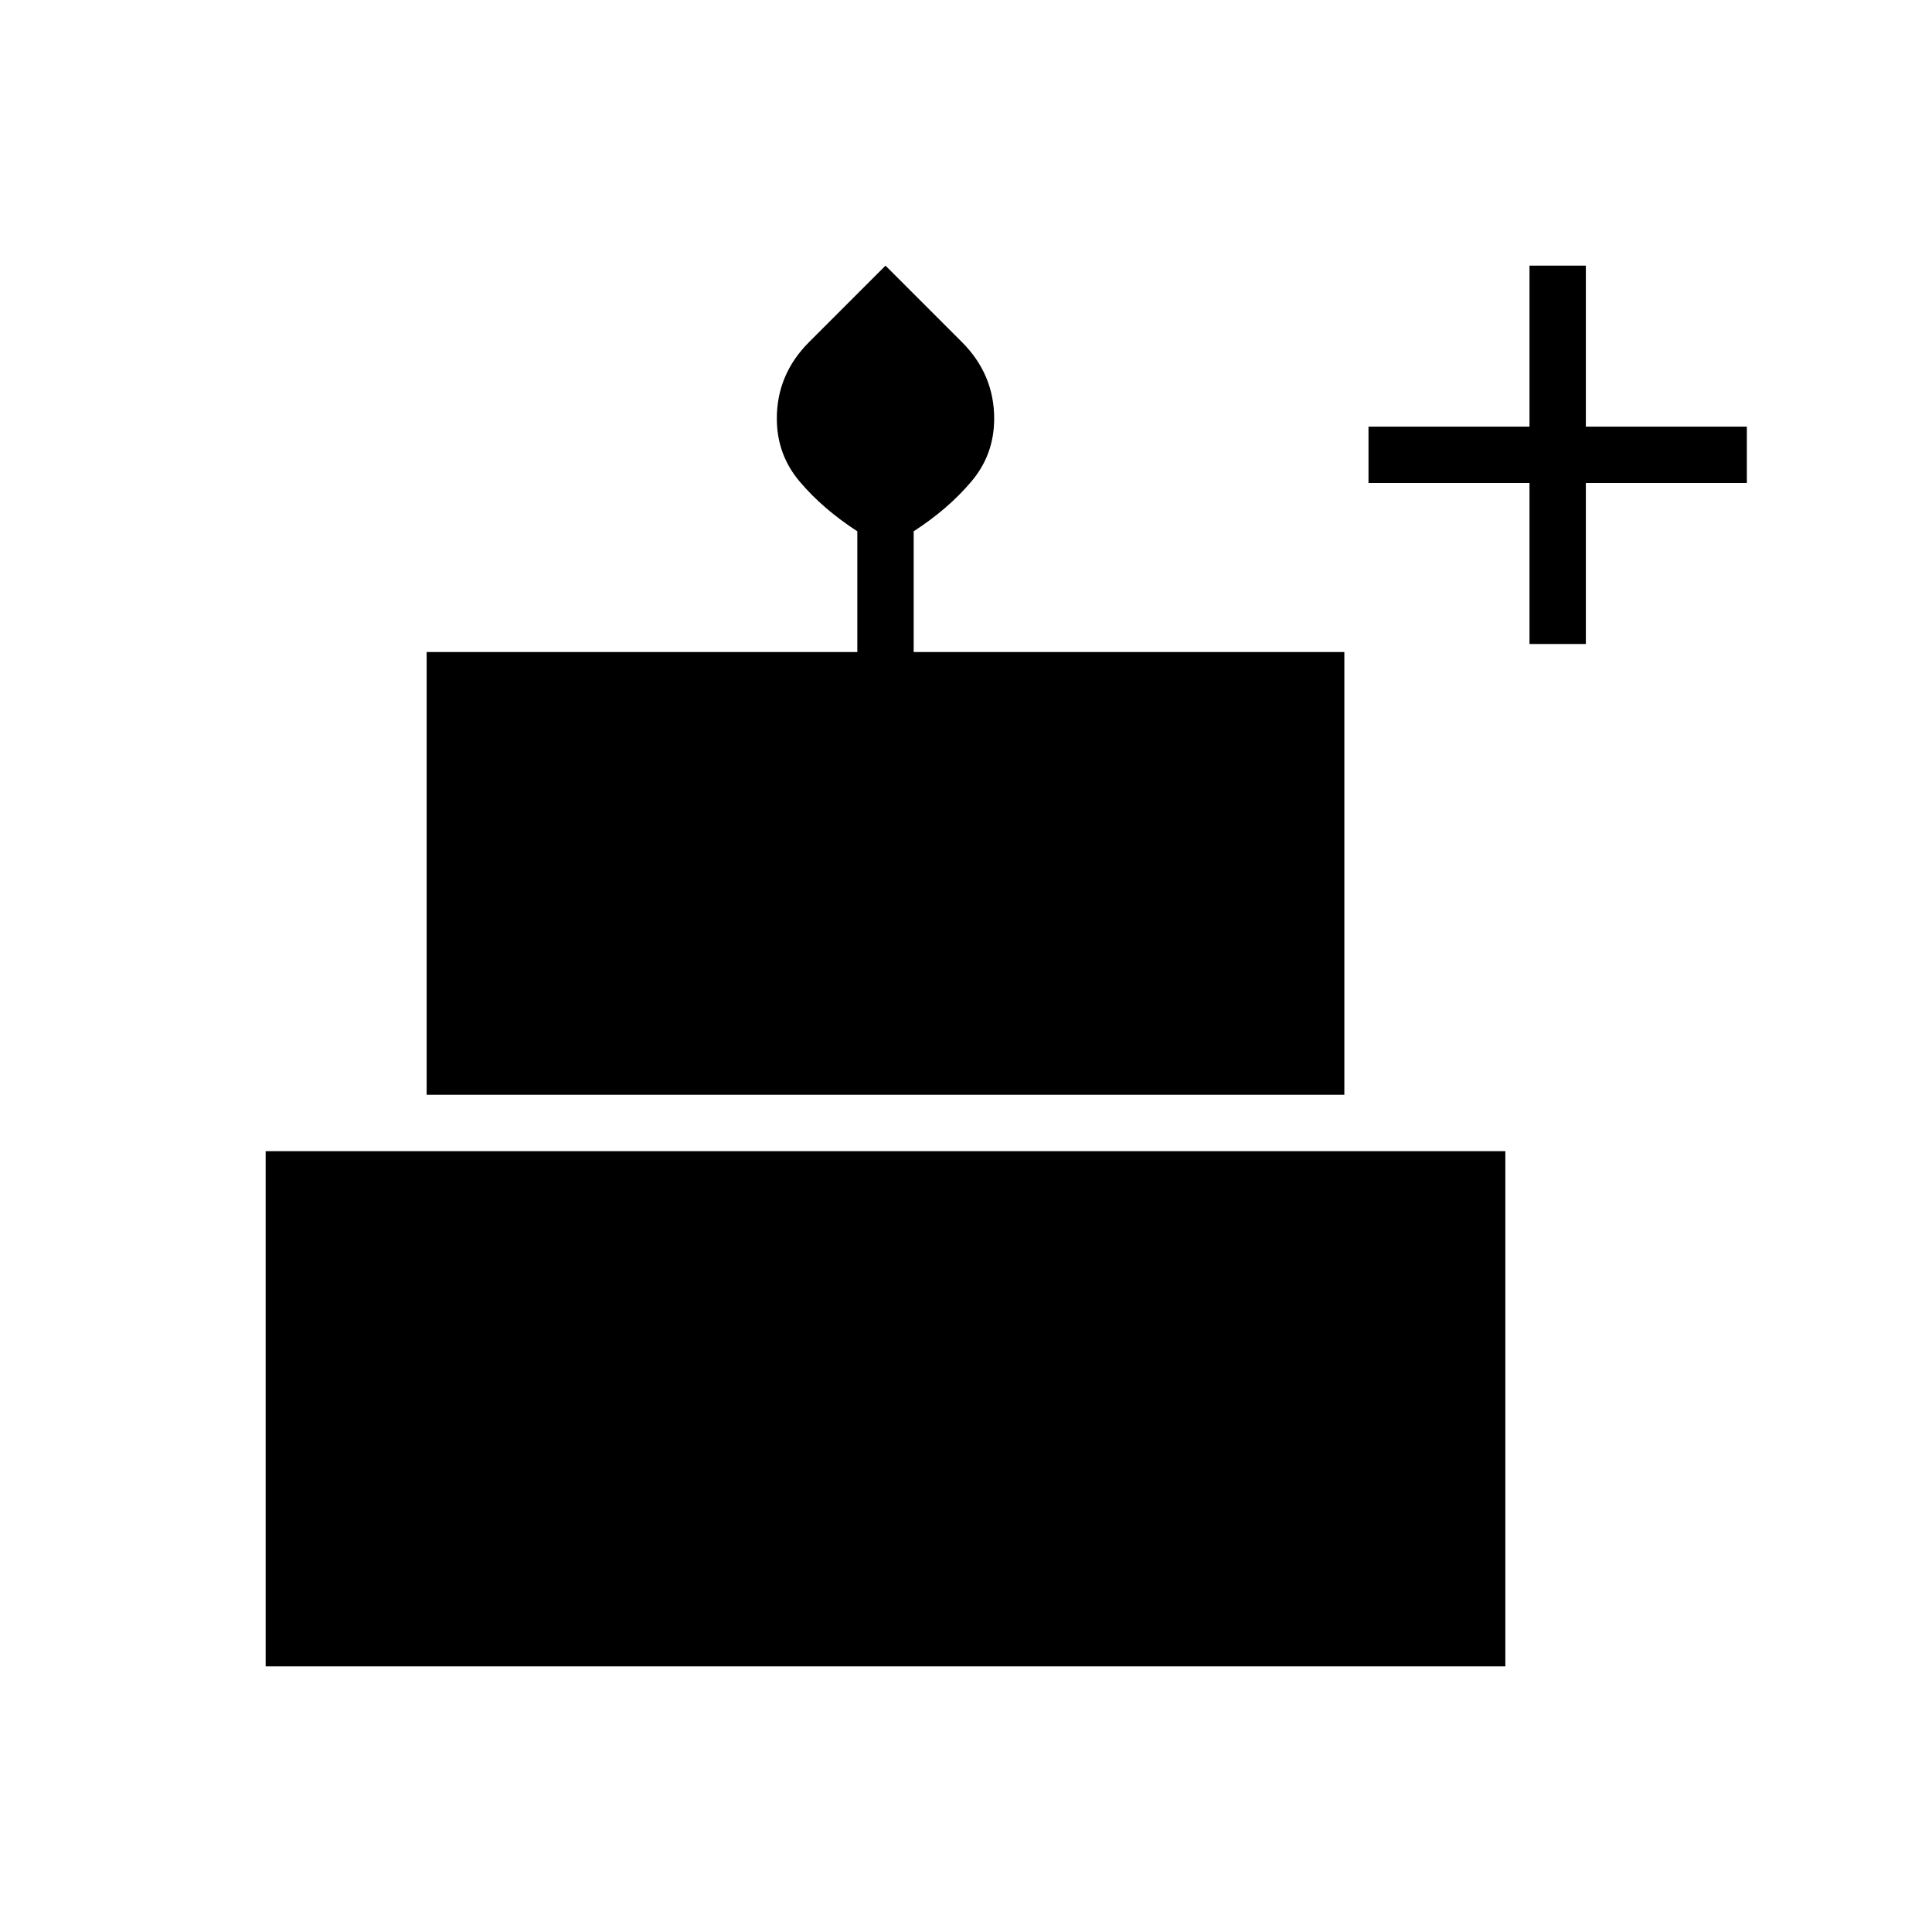 <svg xmlns="http://www.w3.org/2000/svg" height="24" width="24"><path d="M3.3 20.7v-6.4h15.4v6.4Zm2-7.1V8.1h5.35V6.6q-.425-.275-.712-.613Q9.65 5.65 9.65 5.2q0-.275.1-.512.1-.238.3-.438L11 3.3l.95.95q.2.2.3.438.1.237.1.512 0 .45-.288.787-.287.338-.712.613v1.5h5.35v5.5ZM19 8V6h-2v-.7h2v-2h.7v2h2V6h-2v2Z"/></svg>